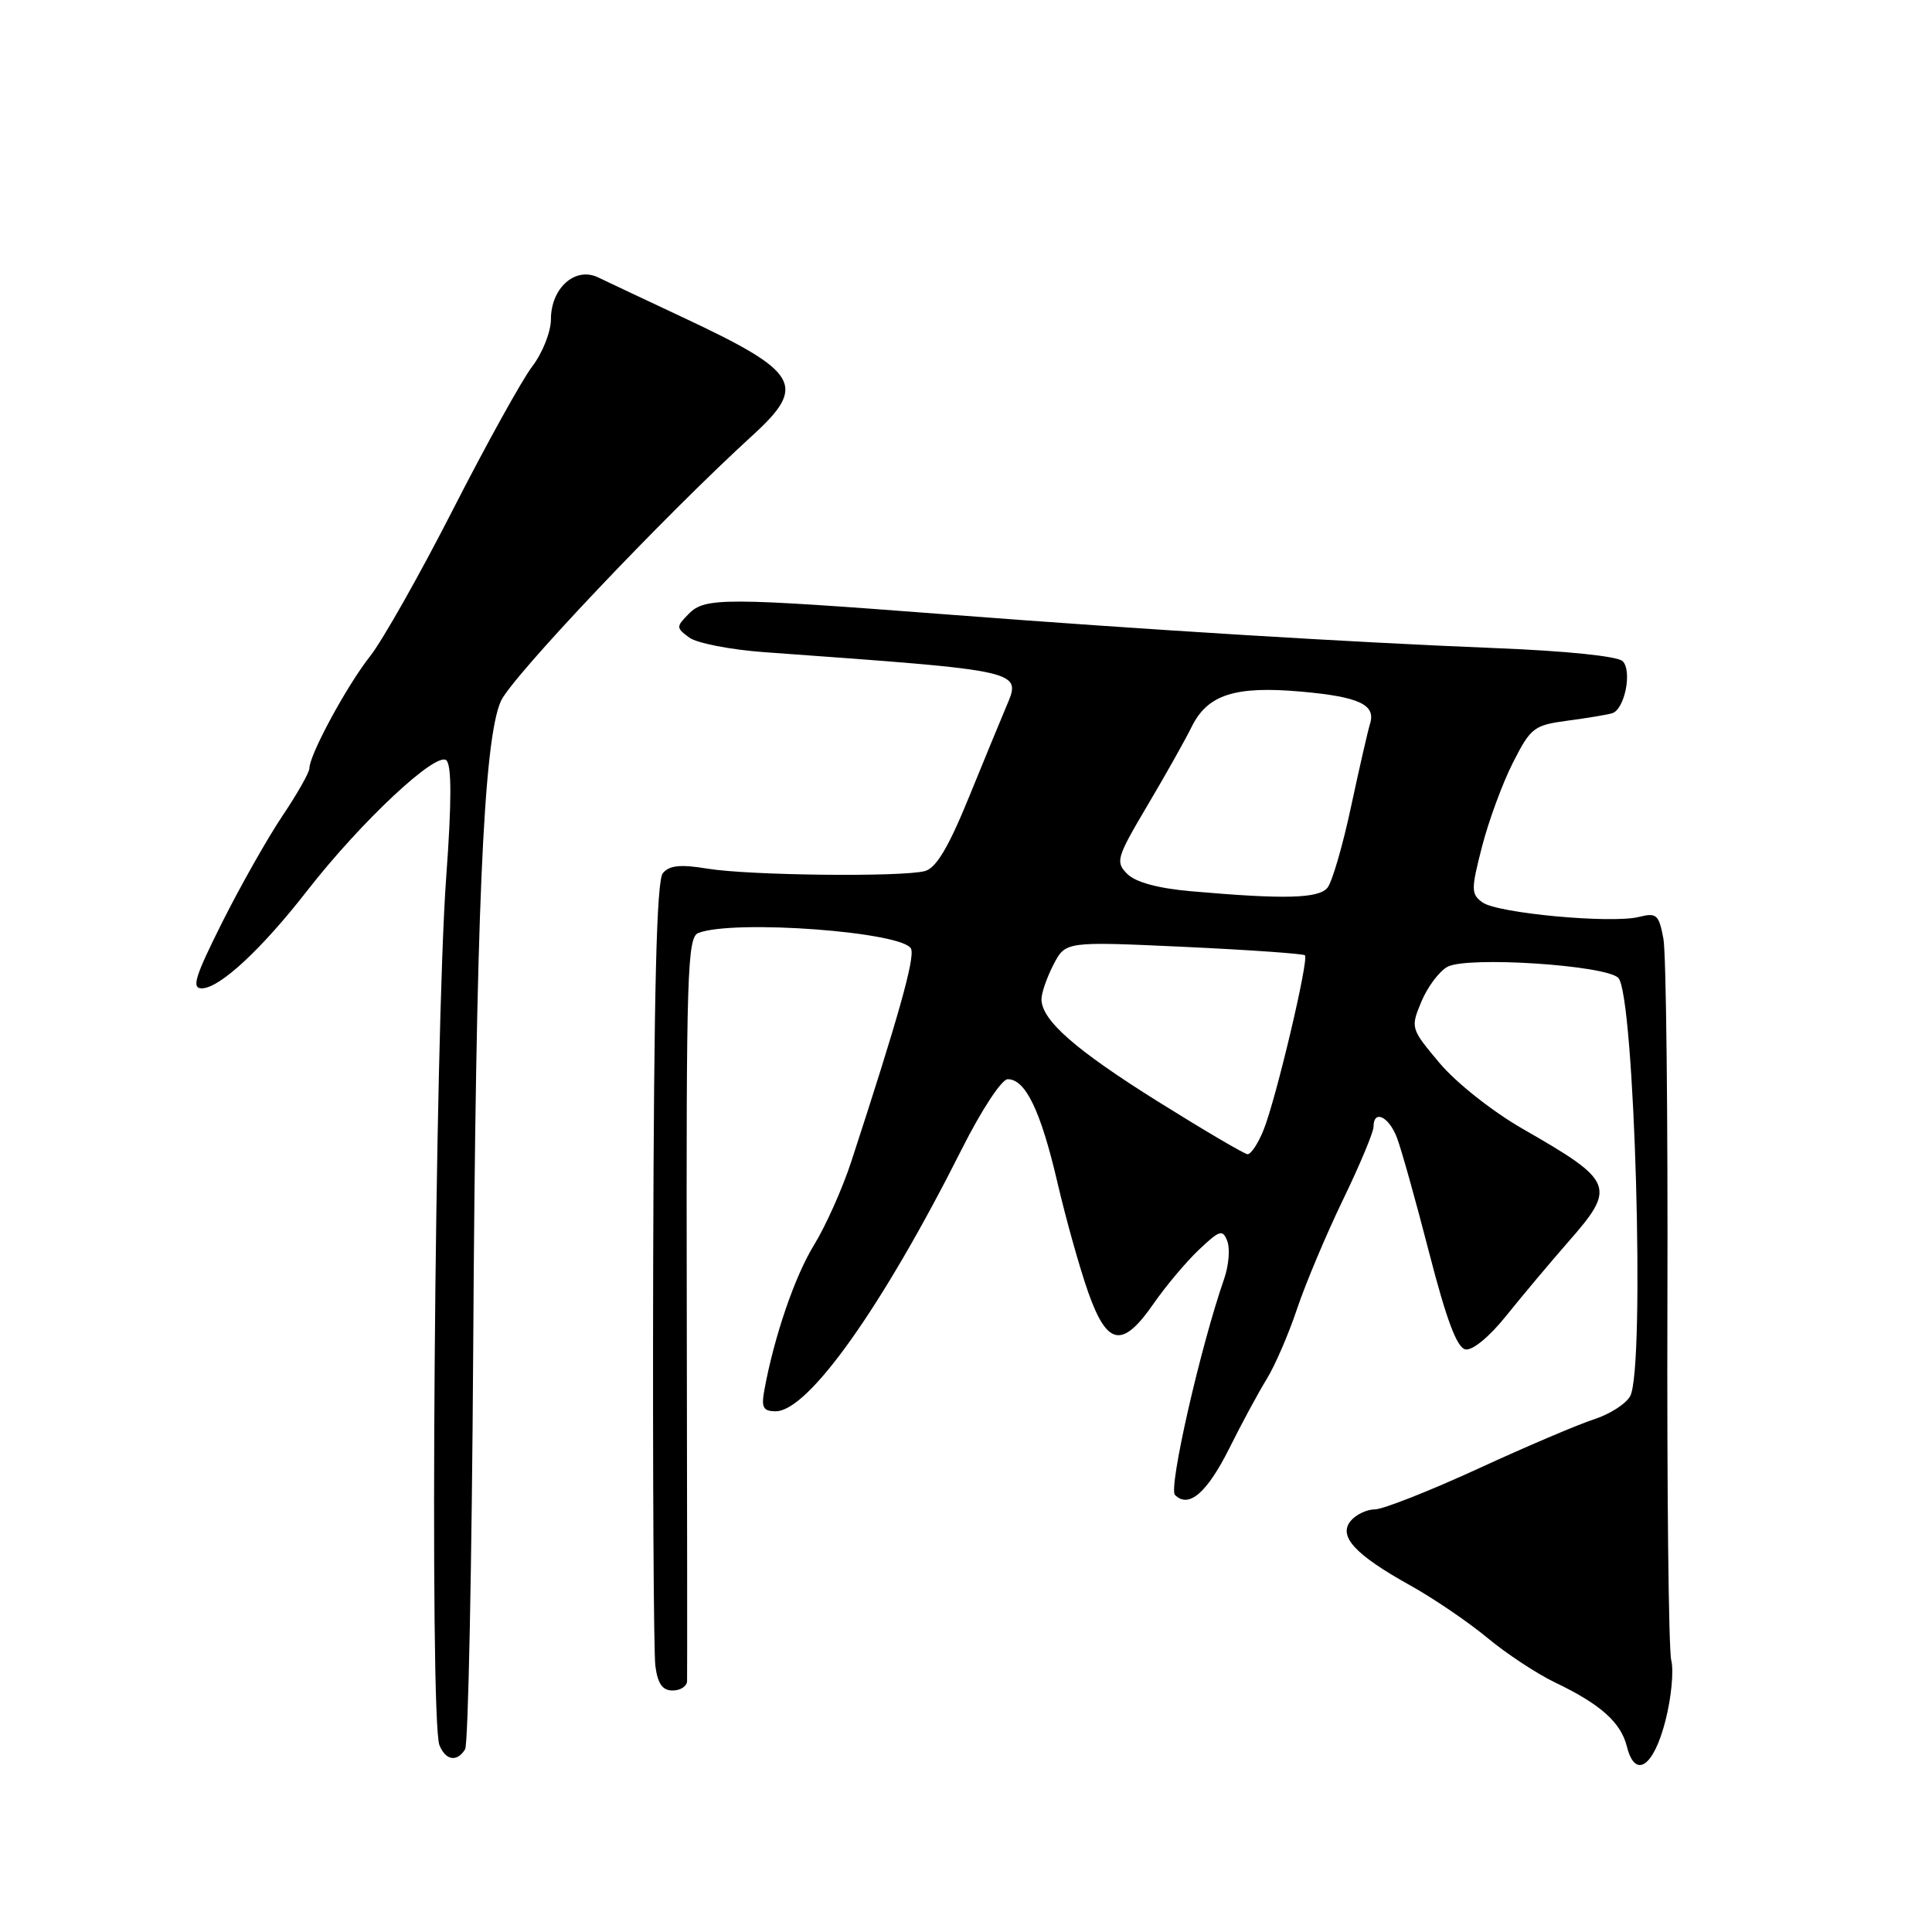 <?xml version="1.0" encoding="UTF-8" standalone="no"?>
<!DOCTYPE svg PUBLIC "-//W3C//DTD SVG 1.1//EN" "http://www.w3.org/Graphics/SVG/1.1/DTD/svg11.dtd" >
<svg xmlns="http://www.w3.org/2000/svg" xmlns:xlink="http://www.w3.org/1999/xlink" version="1.1" viewBox="0 0 256 256">
 <g >
 <path fill="currentColor"
d=" M 220.68 228.00 C 221.46 224.97 221.80 221.38 221.45 220.00 C 221.10 218.62 220.87 197.34 220.94 172.71 C 221.01 148.07 220.78 126.33 220.41 124.38 C 219.81 121.18 219.51 120.91 217.16 121.50 C 213.51 122.41 198.39 121.01 196.43 119.57 C 194.92 118.47 194.91 117.88 196.37 112.20 C 197.24 108.81 199.08 103.80 200.46 101.08 C 202.83 96.41 203.24 96.09 207.73 95.49 C 210.36 95.14 213.00 94.70 213.62 94.51 C 215.28 94.00 216.30 88.90 215.01 87.61 C 214.35 86.95 207.50 86.25 198.20 85.88 C 179.02 85.11 152.13 83.47 125.50 81.42 C 96.13 79.17 93.41 79.16 91.29 81.31 C 89.57 83.05 89.57 83.18 91.33 84.48 C 92.33 85.22 96.83 86.10 101.33 86.42 C 136.09 88.94 135.38 88.78 133.28 93.76 C 132.64 95.27 130.43 100.63 128.37 105.68 C 125.68 112.28 124.04 115.02 122.56 115.42 C 119.53 116.23 99.26 116.01 93.74 115.10 C 90.15 114.51 88.70 114.66 87.83 115.70 C 87.00 116.70 86.65 131.08 86.55 167.29 C 86.48 194.91 86.61 218.96 86.84 220.75 C 87.15 223.11 87.78 224.00 89.13 224.00 C 90.16 224.00 91.02 223.44 91.04 222.75 C 91.07 222.06 91.05 199.62 91.00 172.87 C 90.92 128.87 91.07 124.19 92.54 123.62 C 97.30 121.80 119.87 123.49 120.73 125.74 C 121.23 127.03 118.98 134.99 112.79 153.94 C 111.63 157.48 109.42 162.43 107.88 164.94 C 105.32 169.08 102.57 177.12 101.27 184.25 C 100.86 186.51 101.13 187.00 102.79 187.00 C 107.11 187.00 116.93 173.16 127.45 152.25 C 130.05 147.08 132.73 143.00 133.53 143.00 C 135.88 143.00 137.89 147.17 140.09 156.58 C 141.23 161.49 143.08 168.09 144.20 171.25 C 146.72 178.36 148.72 178.70 152.85 172.75 C 154.47 170.41 157.18 167.19 158.87 165.59 C 161.63 162.98 162.01 162.86 162.63 164.47 C 163.00 165.45 162.82 167.66 162.23 169.38 C 159.05 178.51 154.80 197.20 155.69 198.09 C 157.51 199.91 159.93 197.83 162.90 191.89 C 164.52 188.63 166.75 184.51 167.84 182.74 C 168.94 180.96 170.75 176.77 171.87 173.42 C 172.99 170.08 175.73 163.58 177.95 158.98 C 180.18 154.37 182.00 150.02 182.00 149.30 C 182.00 146.98 184.02 147.92 185.10 150.75 C 185.68 152.26 187.60 159.12 189.37 165.99 C 191.67 174.91 193.05 178.58 194.18 178.80 C 195.12 178.98 197.38 177.11 199.62 174.30 C 201.74 171.66 205.39 167.31 207.73 164.64 C 214.21 157.26 213.94 156.56 201.77 149.58 C 197.76 147.28 192.96 143.48 190.76 140.87 C 186.91 136.28 186.89 136.21 188.35 132.70 C 189.17 130.75 190.72 128.68 191.81 128.10 C 194.45 126.69 212.73 127.88 214.43 129.57 C 216.60 131.74 218.01 181.24 216.01 184.99 C 215.46 186.01 213.32 187.38 211.26 188.05 C 209.19 188.71 202.24 191.67 195.81 194.63 C 189.38 197.58 183.24 200.00 182.18 200.00 C 181.12 200.00 179.68 200.68 178.98 201.52 C 177.29 203.56 179.52 205.99 186.89 210.09 C 189.98 211.81 194.56 214.93 197.08 217.02 C 199.59 219.11 203.64 221.78 206.08 222.95 C 212.07 225.82 214.77 228.22 215.57 231.42 C 216.66 235.78 219.11 234.15 220.68 228.00 Z  M 61.63 231.79 C 62.04 231.12 62.52 207.38 62.70 179.04 C 63.05 121.44 64.04 98.10 66.37 92.90 C 67.79 89.72 88.00 68.38 99.75 57.66 C 106.97 51.06 105.92 49.29 90.50 42.06 C 85.55 39.74 80.49 37.35 79.26 36.76 C 76.23 35.29 73.00 38.16 73.00 42.31 C 73.00 43.96 71.89 46.77 70.52 48.56 C 69.16 50.35 64.44 58.87 60.03 67.50 C 55.63 76.12 50.68 84.87 49.05 86.94 C 45.98 90.81 41.00 100.01 41.00 101.79 C 41.00 102.35 39.39 105.18 37.43 108.10 C 35.47 111.02 31.88 117.36 29.45 122.20 C 25.81 129.47 25.34 130.99 26.77 130.96 C 29.14 130.91 34.67 125.78 40.72 118.00 C 47.87 108.83 57.87 99.47 59.16 100.76 C 59.85 101.45 59.85 106.34 59.13 116.14 C 57.60 137.06 56.88 227.94 58.23 231.25 C 59.05 233.28 60.56 233.52 61.63 231.79 Z  M 153.50 146.00 C 142.47 139.10 138.00 135.18 138.00 132.39 C 138.00 131.57 138.72 129.51 139.59 127.82 C 141.19 124.74 141.19 124.74 156.84 125.46 C 165.45 125.86 172.68 126.37 172.91 126.58 C 173.46 127.13 169.06 145.72 167.42 149.75 C 166.70 151.54 165.74 152.97 165.30 152.94 C 164.86 152.90 159.55 149.78 153.50 146.00 Z  M 157.78 118.09 C 153.44 117.71 150.47 116.90 149.37 115.80 C 147.78 114.21 147.94 113.67 152.00 106.80 C 154.38 102.79 157.04 98.06 157.91 96.29 C 160.02 92.03 163.65 90.87 172.38 91.64 C 180.07 92.32 182.33 93.37 181.54 95.89 C 181.26 96.78 180.13 101.72 179.02 106.89 C 177.92 112.05 176.51 116.89 175.89 117.64 C 174.70 119.07 170.12 119.18 157.78 118.09 Z "/>
</g>
</svg>